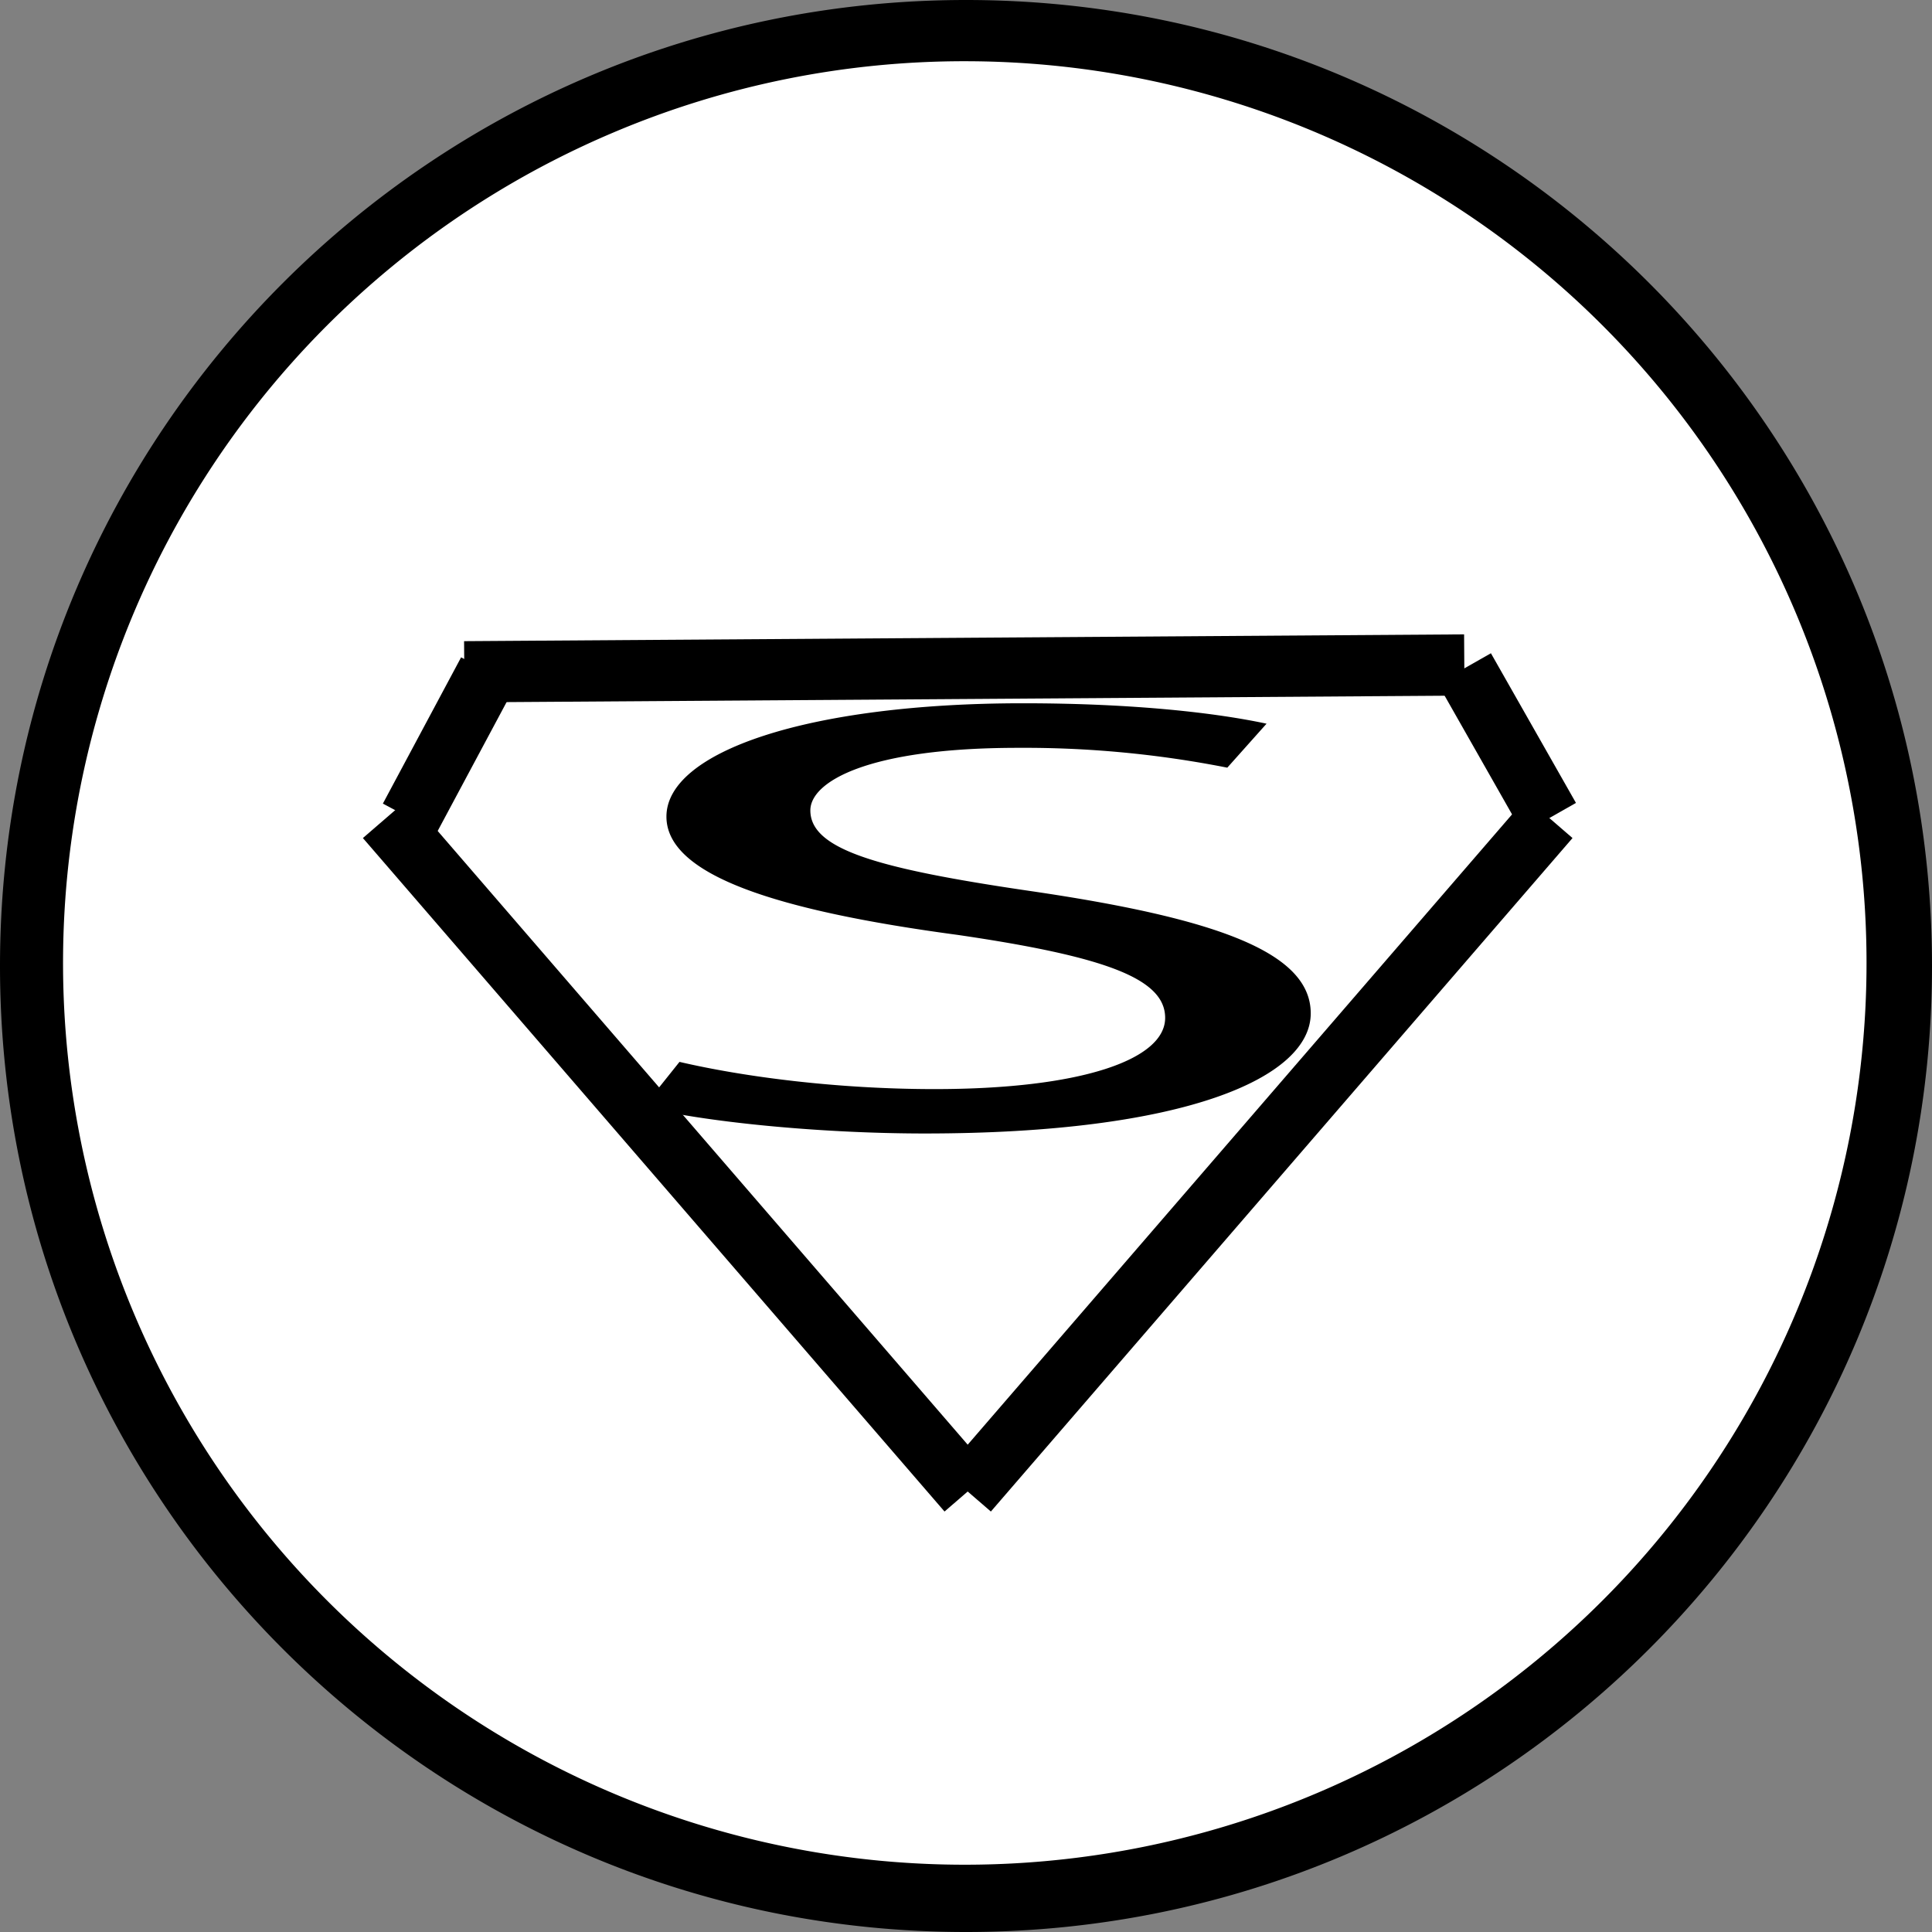 <svg id="superman" xmlns="http://www.w3.org/2000/svg" viewBox="0 0 568 568">
  <rect x="0" y="0" width="568" height="568" fill="#808080" stroke="none"/>
  <title>superman</title>
  <g>
    <path d="M700,623A275,275,0,0,1,505.55,153.55,275,275,0,1,1,894.45,542.45,273.2,273.2,0,0,1,700,623Z" transform="translate(-416 -64)" fill="#fff"/>
    <path d="M700,82a265.11,265.11,0,1,1-103.53,20.9A264.32,264.32,0,0,1,700,82m0-18C543.15,64,416,191.15,416,348S543.15,632,700,632,984,504.85,984,348,856.85,64,700,64Z" transform="translate(-416 -64)"/>
  </g>
  <line x1="136.5" y1="197.5" x2="430.5" y2="195.5" fill="none" stroke="#000" stroke-miterlimit="10" stroke-width="18"/>
  <line x1="120.5" y1="240.5" x2="143.5" y2="197.5" fill="none" stroke="#000" stroke-miterlimit="10" stroke-width="18"/>
  <line x1="455.5" y1="240.5" x2="430.5" y2="196.5" fill="none" stroke="#000" stroke-miterlimit="10" stroke-width="18"/>
  <line x1="113.5" y1="240.5" x2="284.5" y2="438.5" fill="none" stroke="#000" stroke-miterlimit="10" stroke-width="18"/>
  <line x1="455.5" y1="240.5" x2="284.5" y2="438.5" fill="none" stroke="#000" stroke-miterlimit="10" stroke-width="18"/>
  <path d="M615.77,376.19c18.75,4.37,46.15,8,75,8,42.79,0,67.78-8.56,67.78-20.94,0-11.47-17.31-18-61.05-24.4-52.88-7.1-85.57-17.48-85.57-34.77,0-19.12,41.82-33.32,104.8-33.32,33.17,0,57.21,2.91,71.63,6l-11.54,12.93a307.64,307.64,0,0,0-61.53-5.83c-44.23,0-61.05,10-61.05,18.39,0,11.47,19.71,17.11,64.42,23.67,54.8,8,82.69,18,82.69,36,0,18.93-37,35.32-113.45,35.32-31.25,0-65.38-3.46-82.69-7.83Z" transform="translate(-416 -64)"/>
</svg>
